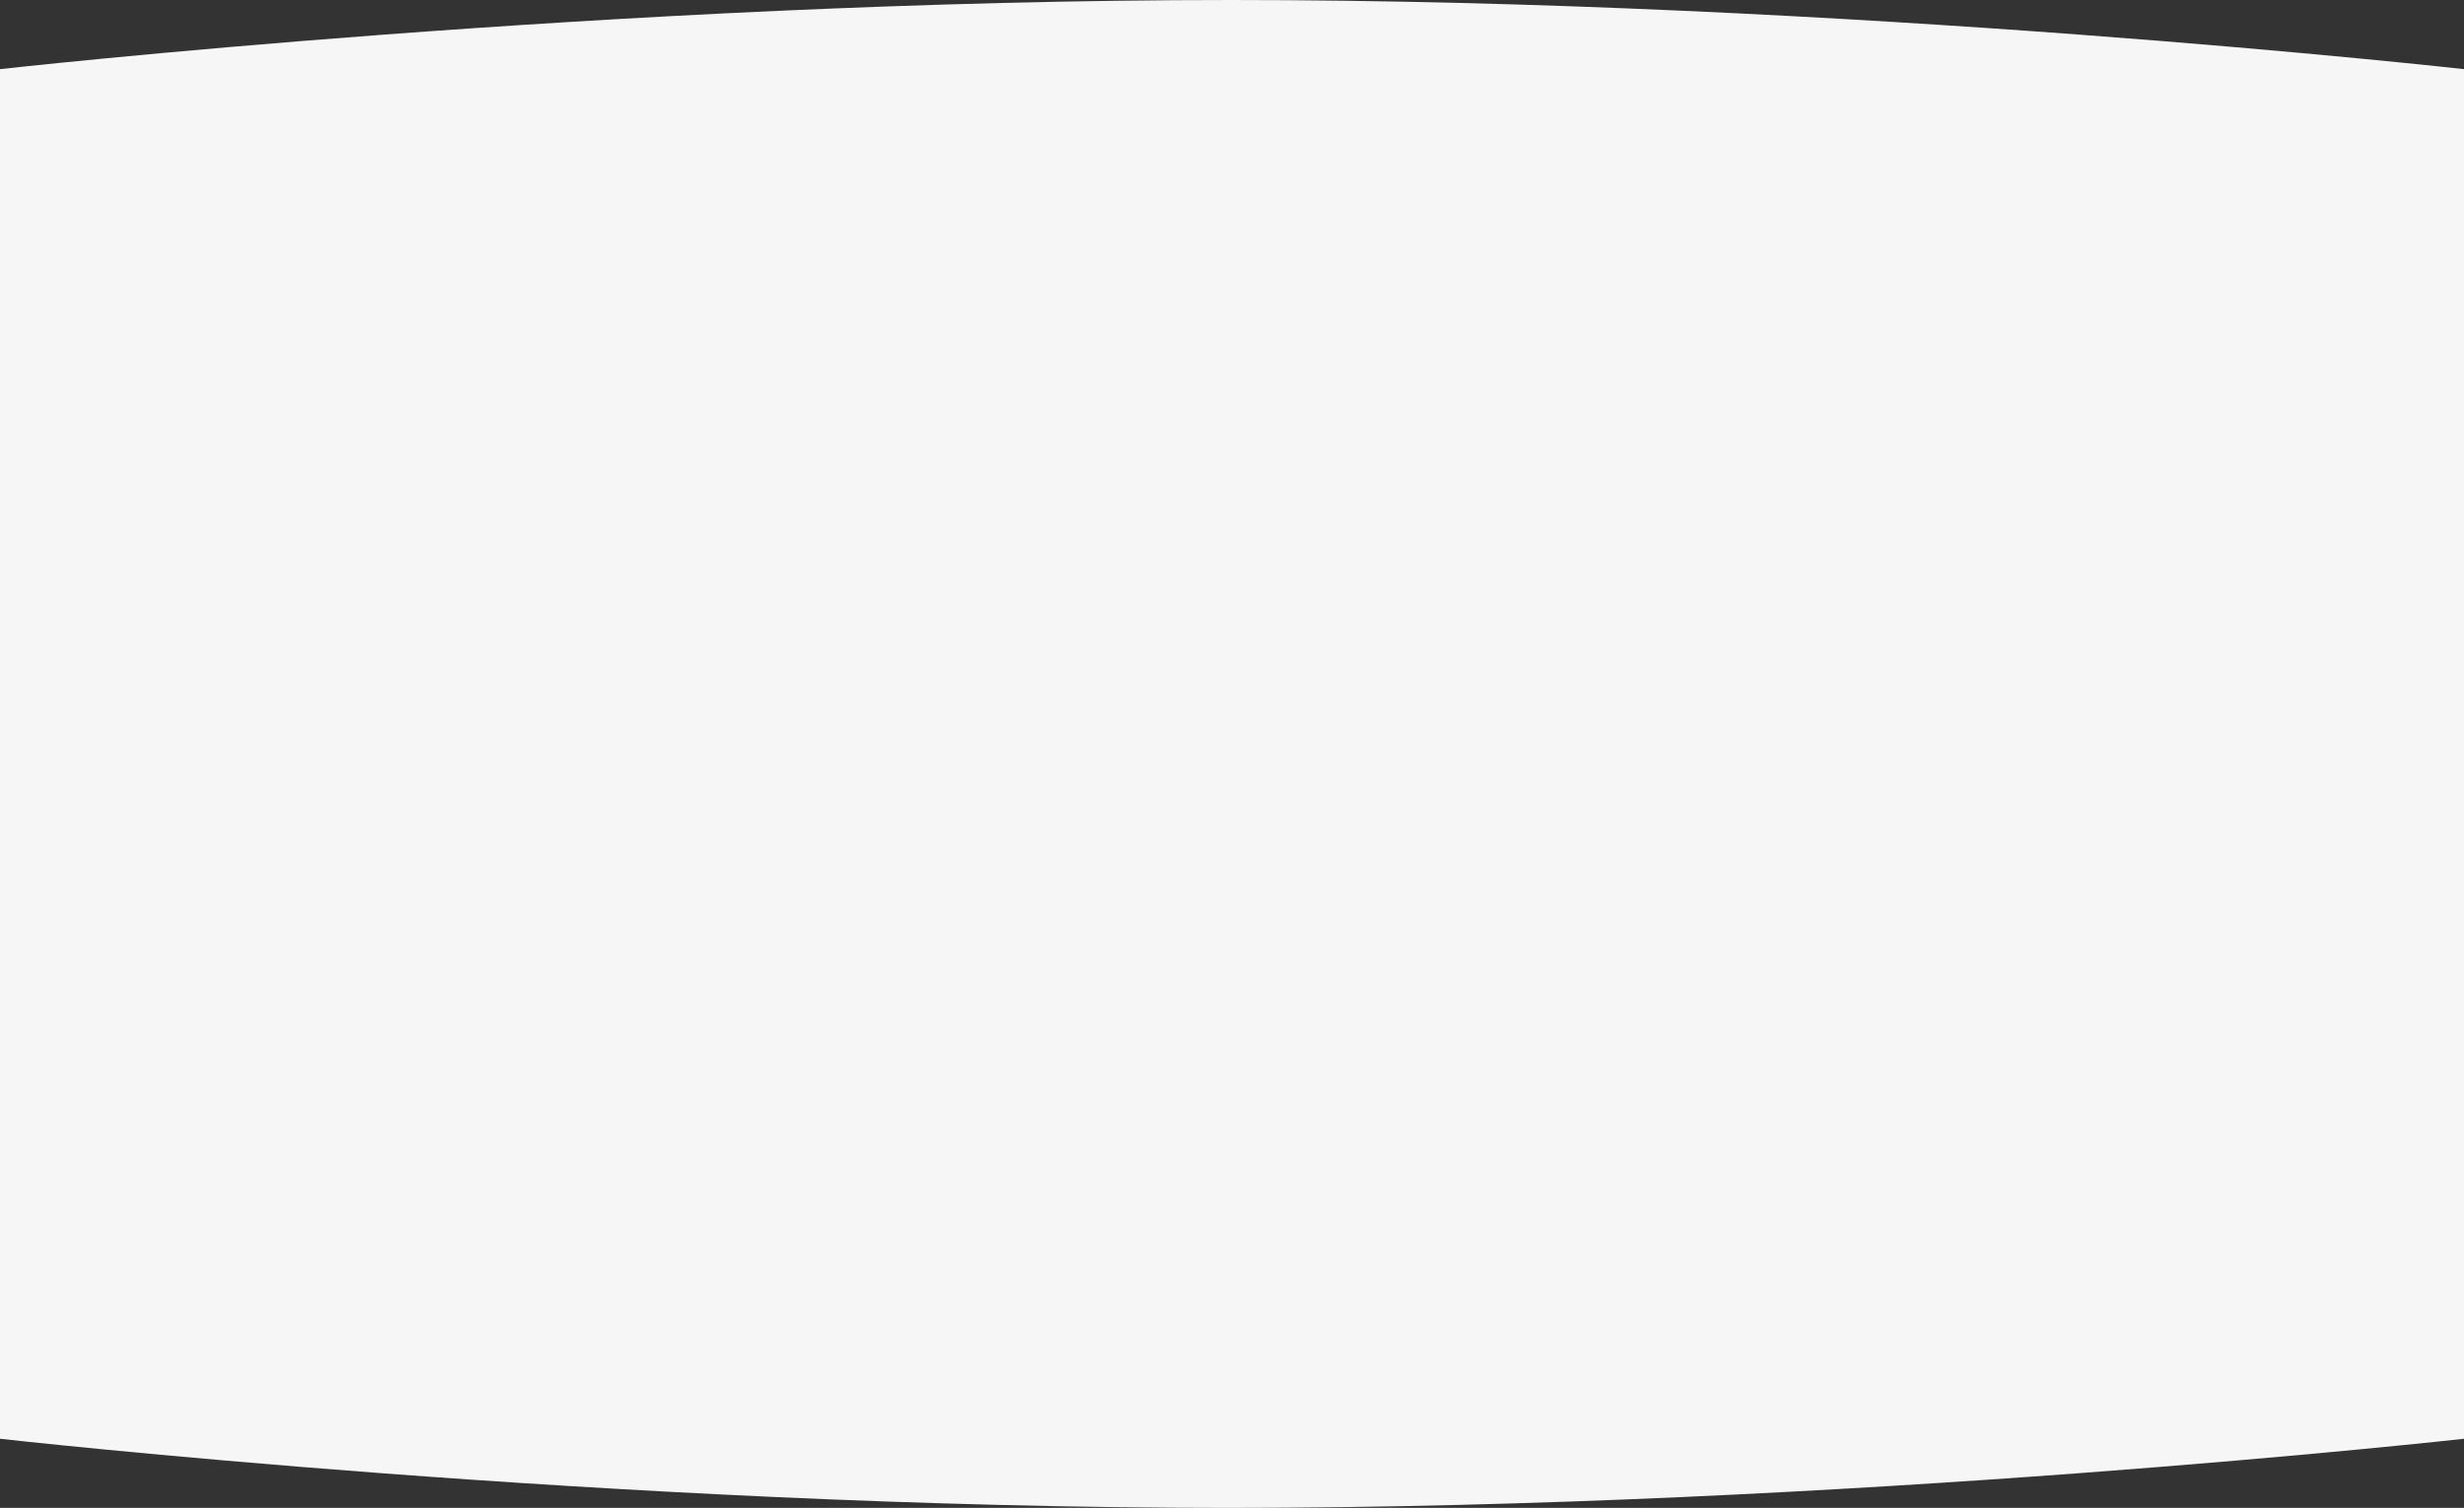 <svg xmlns="http://www.w3.org/2000/svg" width="1920" height="1174.956" viewBox="0 0 1920 1174.956">
  <rect x="0" y="0" width="1920" height="1174.956" fill="#333333" stroke="none"/>
  <path id="パス_493" data-name="パス 493" d="M0-16.118S479.365-70,959.365-70,1920-16.118,1920-16.118V1051.087s-482.913,53.869-962.913,53.869S0,1051.087,0,1051.087Z" transform="translate(0 70)" fill="#f6f6f6"/>
</svg>
